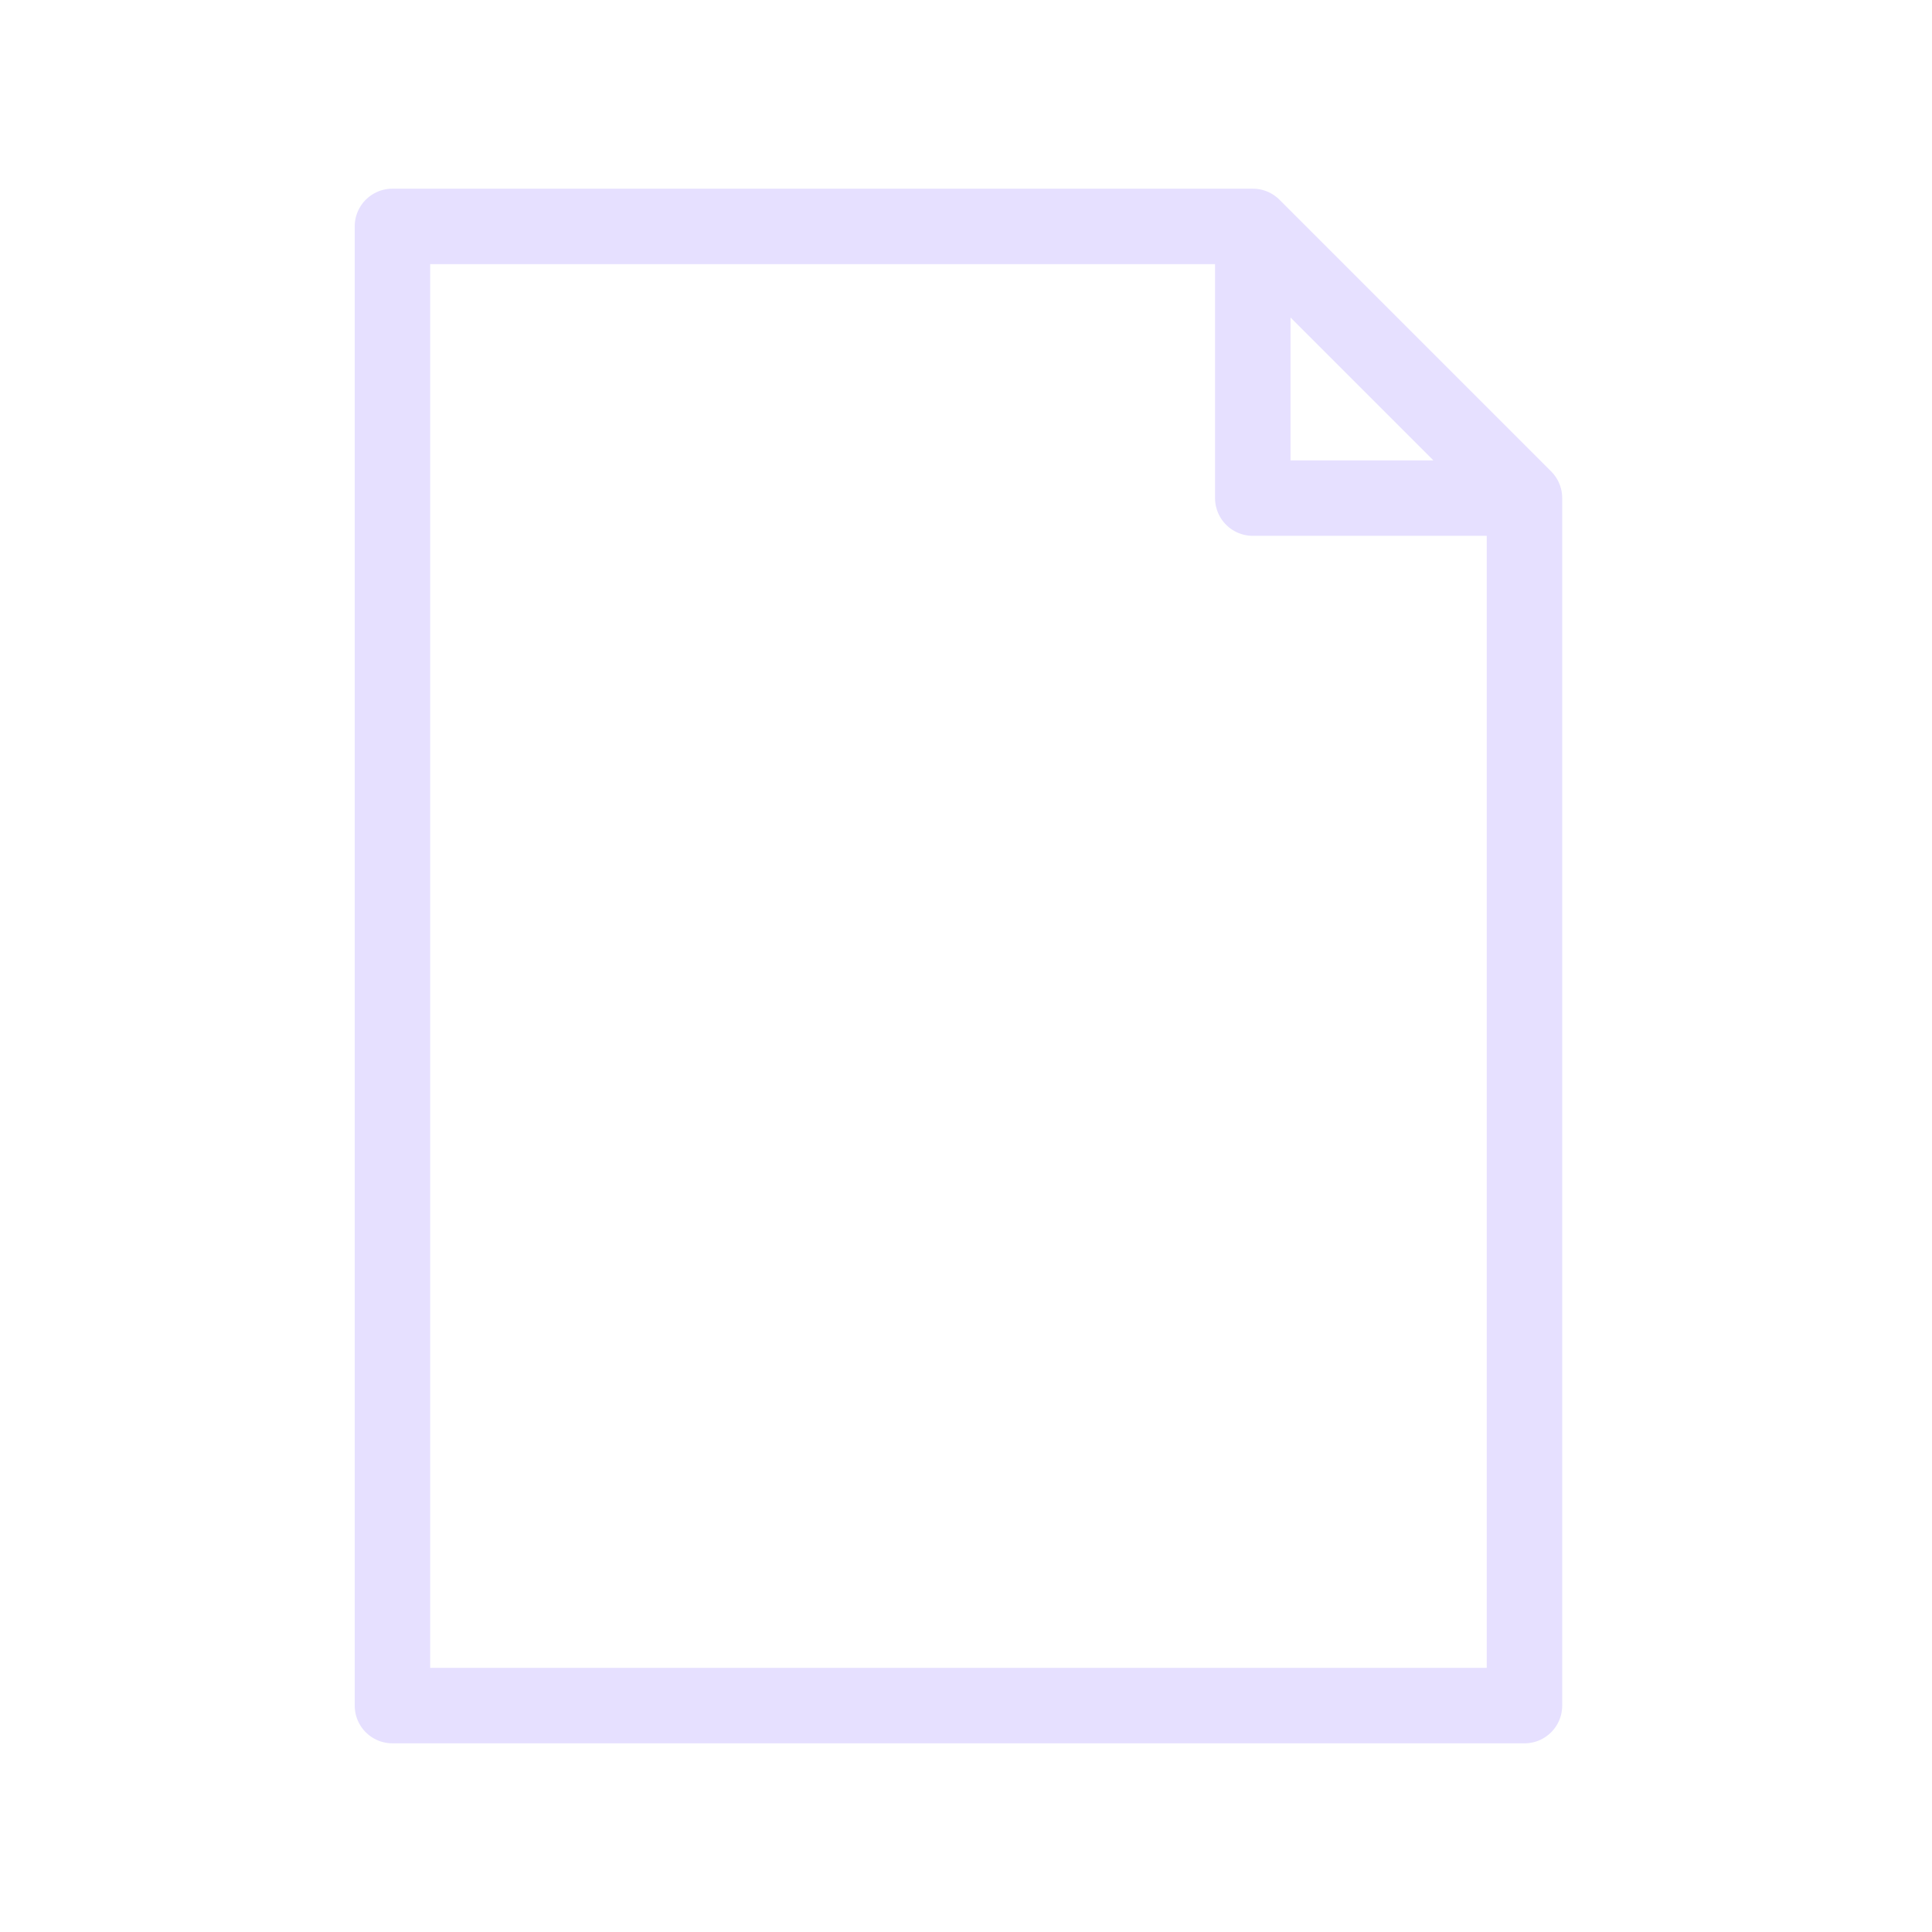 <ns0:svg xmlns:ns0="http://www.w3.org/2000/svg" viewBox="0 0 128 128" fill="none" stroke="#E6E0FF" stroke-width="5" stroke-linejoin="round"><ns0:path d="M26 15v98h75V33H83V15Zm57 0 18 18Z" /></ns0:svg>